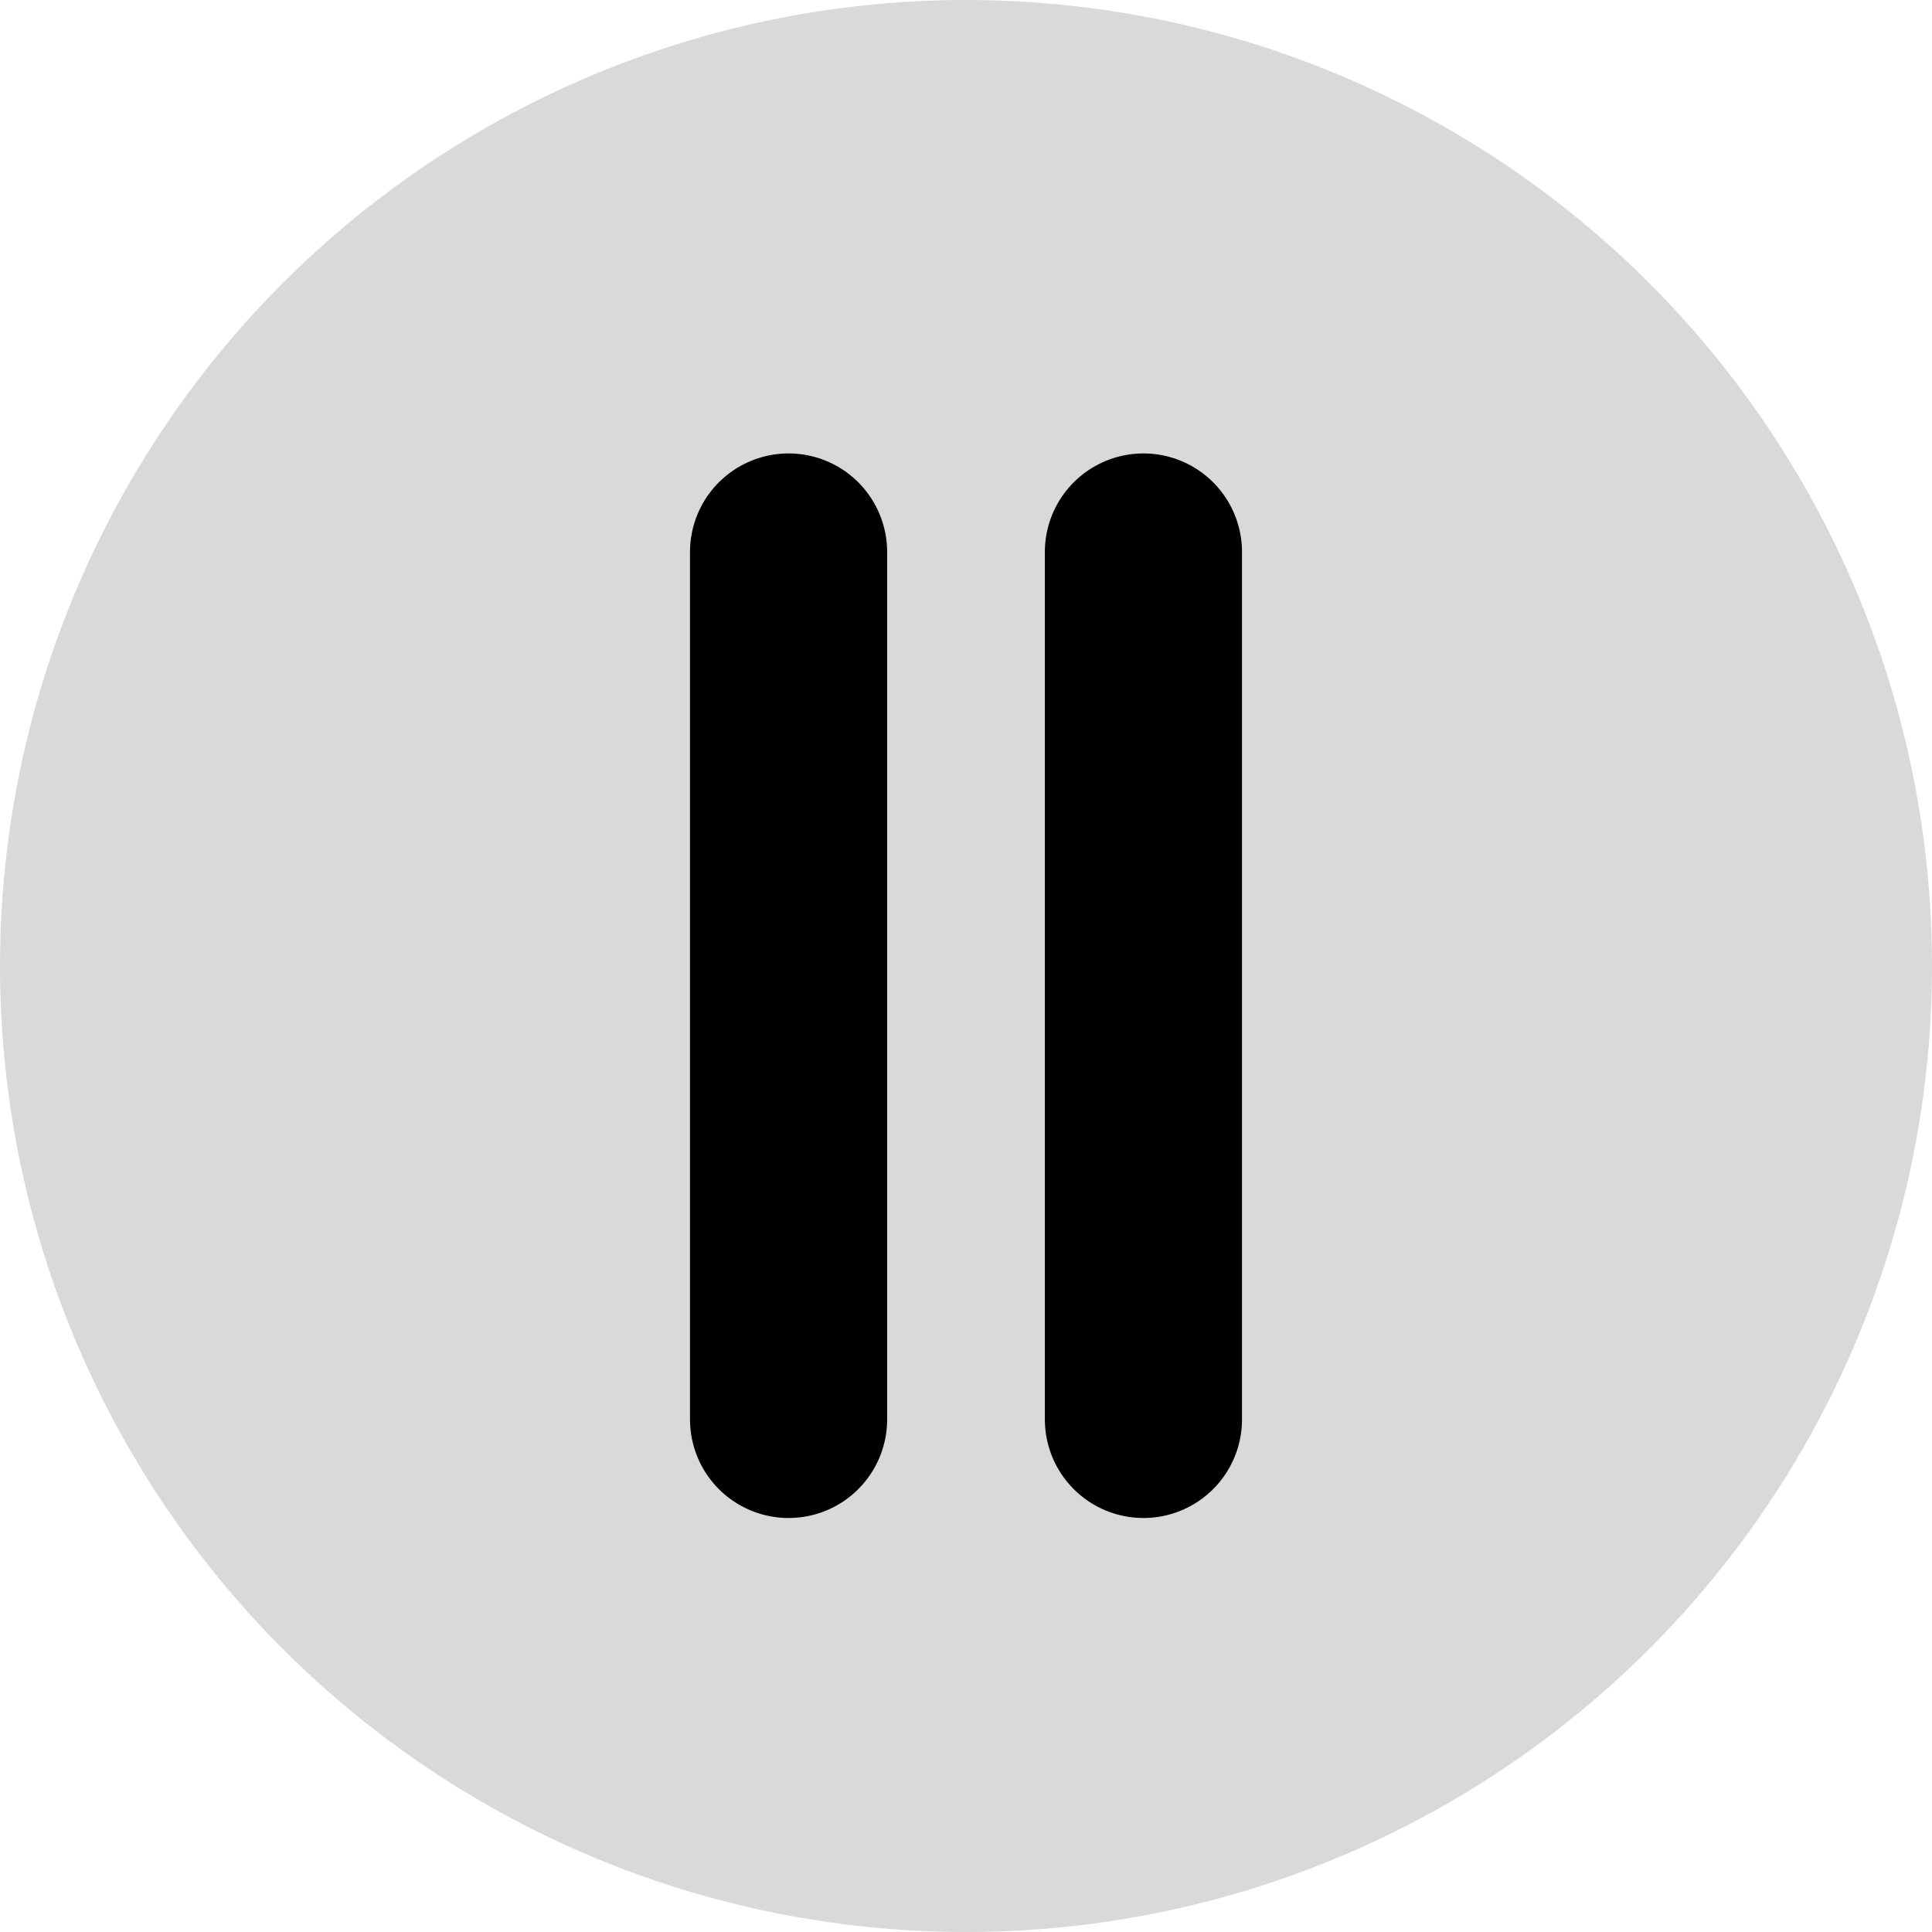 <svg width="49" height="49" viewBox="0 0 49 49" fill="none" xmlns="http://www.w3.org/2000/svg">
<circle cx="24.5" cy="24.5" r="24.5" fill="#D9D9D9"/>
<path d="M20 36V14" stroke="black" stroke-width="5" stroke-linecap="round"/>
<path d="M29 36L29 14" stroke="black" stroke-width="5" stroke-linecap="round"/>
</svg>
